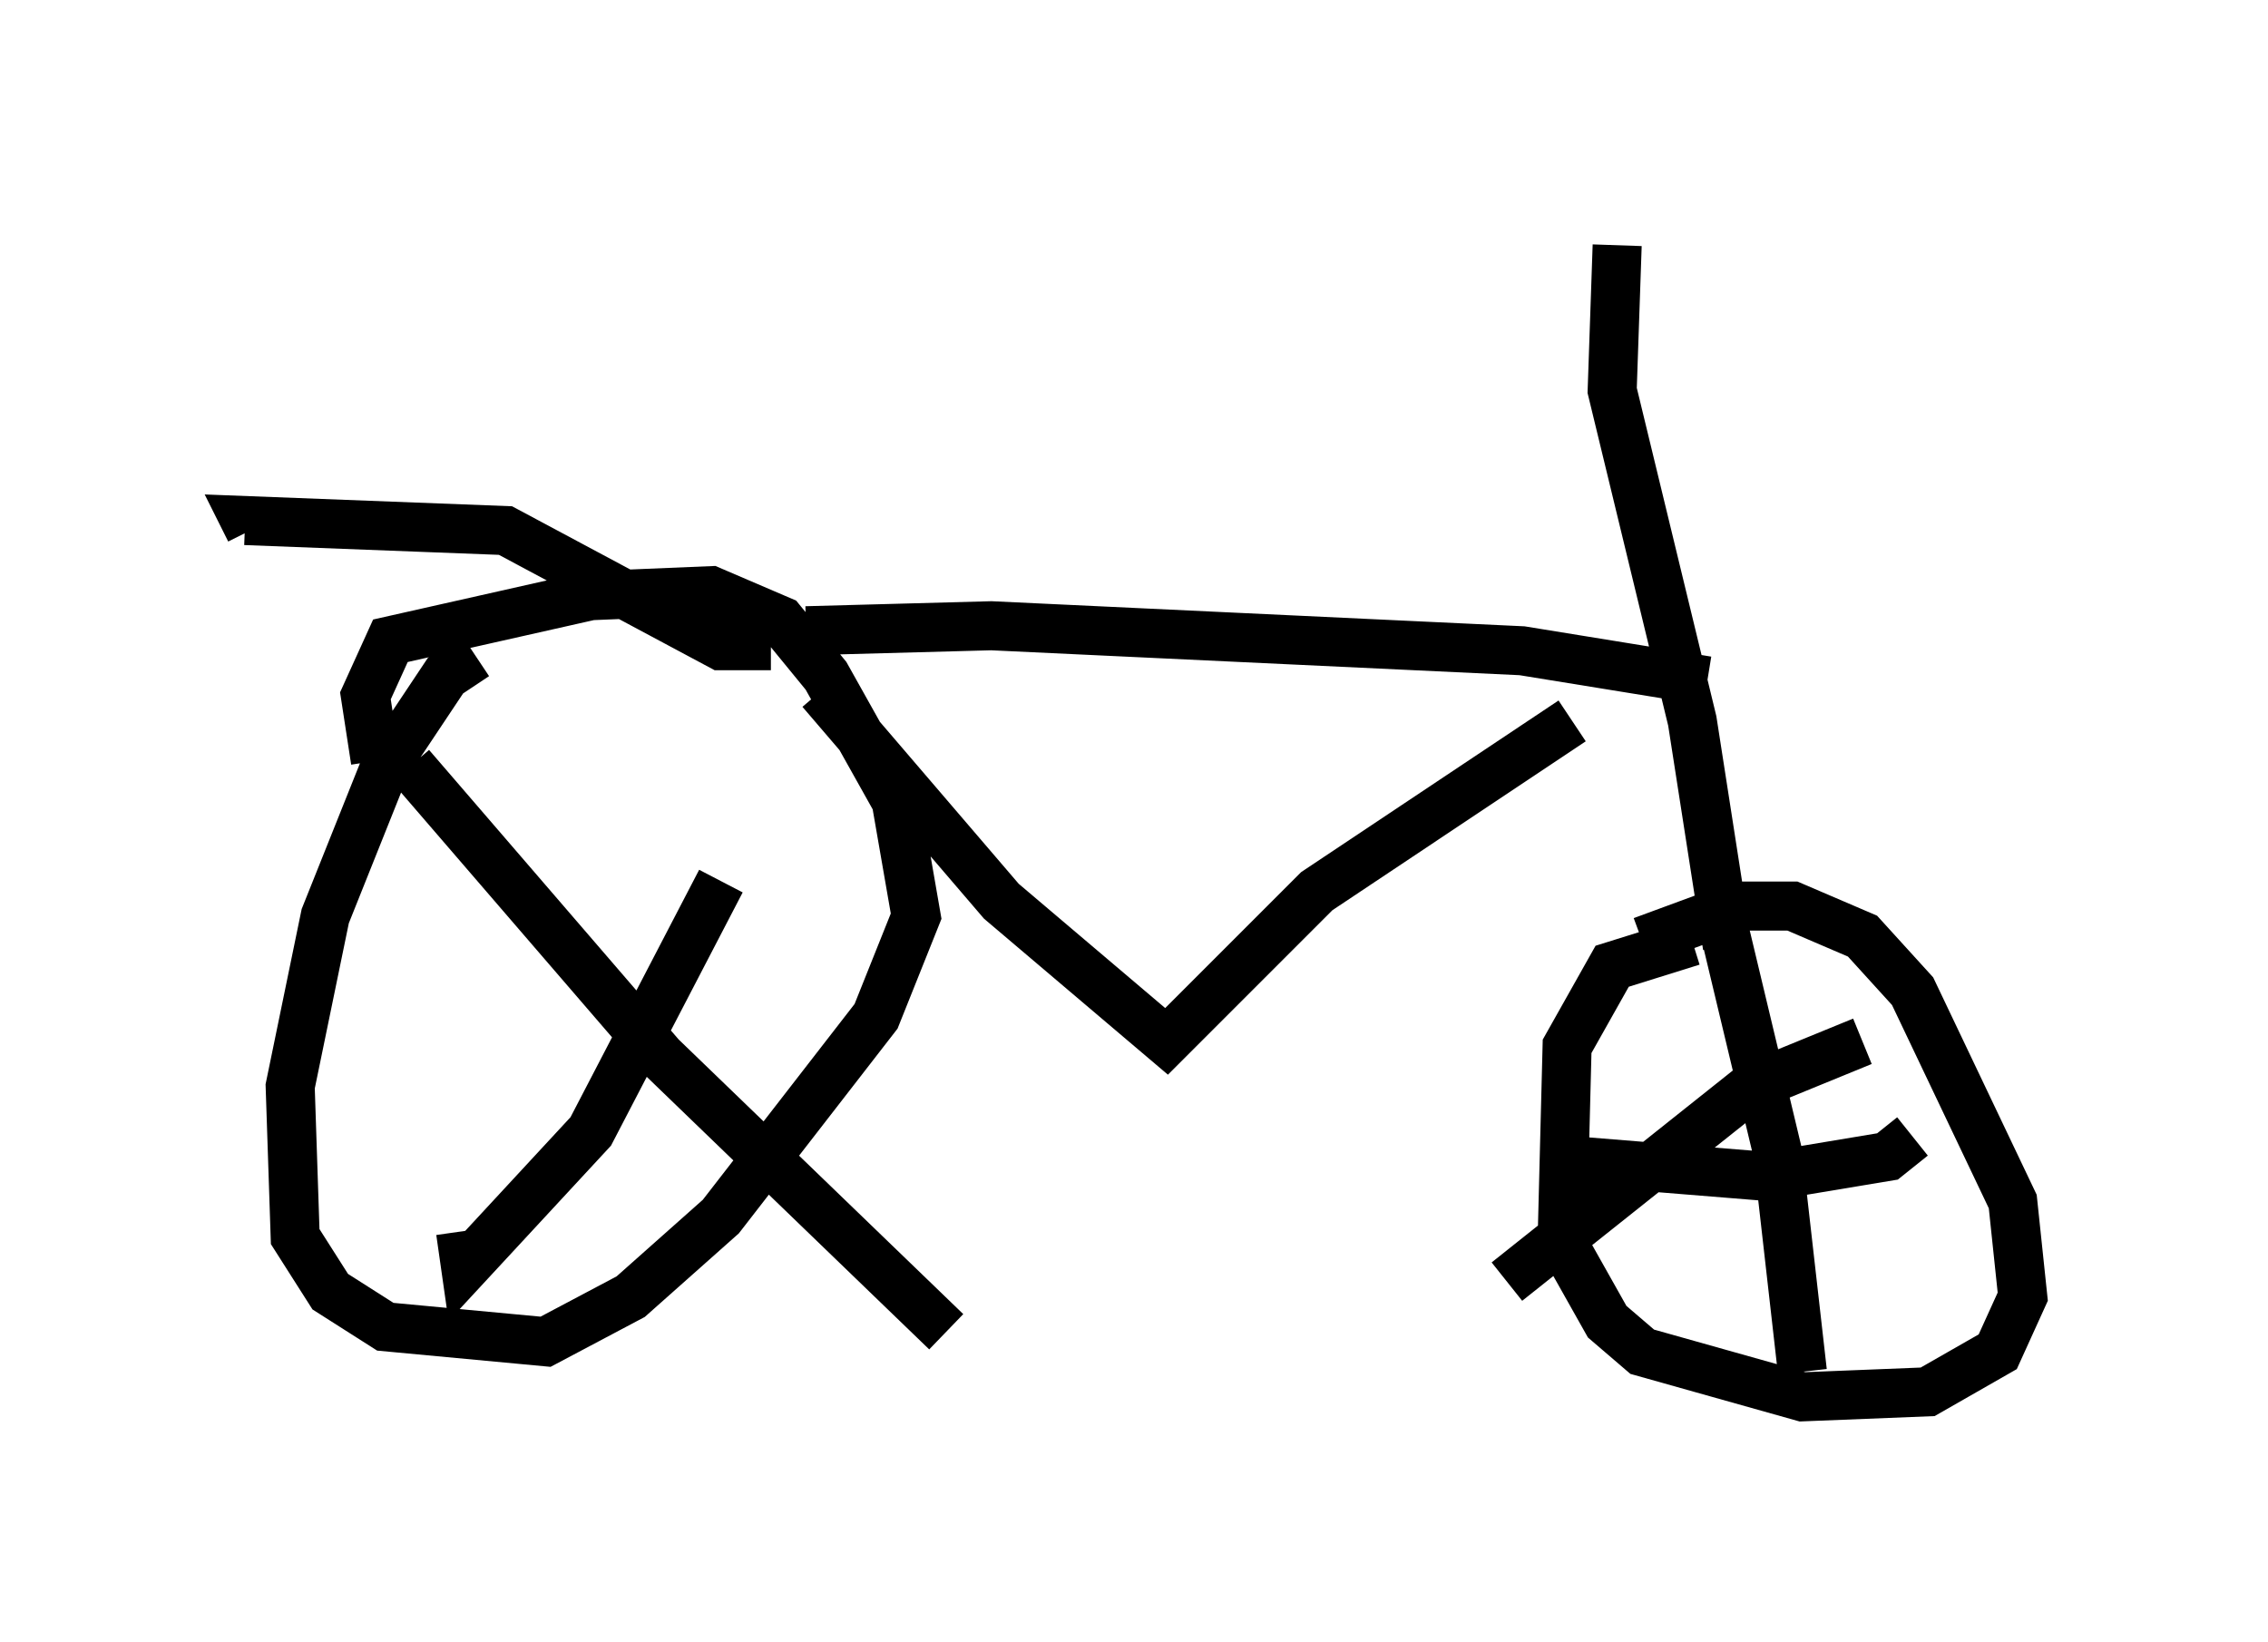 <?xml version="1.0" encoding="utf-8" ?>
<svg baseProfile="full" height="33.479" version="1.1" width="46.24" xmlns="http://www.w3.org/2000/svg" xmlns:ev="http://www.w3.org/2001/xml-events" xmlns:xlink="http://www.w3.org/1999/xlink"><defs /><rect fill="white" height="33.479" width="46.24" x="0" y="0" /><path d="M16.127, 12.963 m0.613, 1.123 l3.675, 4.288 3.369, 2.858 l3.063, -3.063 5.206, -3.471 m-15.619, -1.838 l3.777, -0.102 10.821, 0.51 l3.777, 0.613 m-1.838, -8.881 l-0.102, 2.96 1.633, 6.738 l0.715, 4.594 m-0.715, -0.102 l-1.633, 0.51 -0.919, 1.633 l-0.102, 3.981 0.919, 1.633 l0.715, 0.613 3.267, 0.919 l2.552, -0.102 1.429, -0.817 l0.51, -1.123 -0.204, -1.94 l-2.042, -4.288 -1.021, -1.123 l-1.429, -0.613 -1.123, 0.0 l-1.94, 0.715 m1.633, -0.408 l1.123, 4.696 0.51, 4.492 m-4.492, -4.288 l3.777, 0.306 2.45, -0.408 l0.51, -0.408 m-1.021, -1.94 l-2.246, 0.919 -5.002, 3.981 m-15.006, -12.965 l-1.021, 0.0 -4.39, -2.348 l-5.308, -0.204 0.102, 0.204 m4.594, 2.552 l-0.613, 0.408 -1.225, 1.838 l-1.225, 3.063 -0.715, 3.471 l0.102, 3.063 0.715, 1.123 l1.123, 0.715 3.267, 0.306 l1.735, -0.919 1.838, -1.633 l3.165, -4.083 0.817, -2.042 l-0.408, -2.348 -1.429, -2.552 l-0.919, -1.123 -1.429, -0.613 l-2.45, 0.102 -4.083, 0.919 l-0.51, 1.123 0.204, 1.327 m0.715, 0.102 l5.104, 5.921 5.819, 5.615 m-4.594, -9.188 l-2.654, 5.104 -2.552, 2.756 l-0.102, -0.715 " fill="none" stroke="black" stroke-width="1" /></svg>